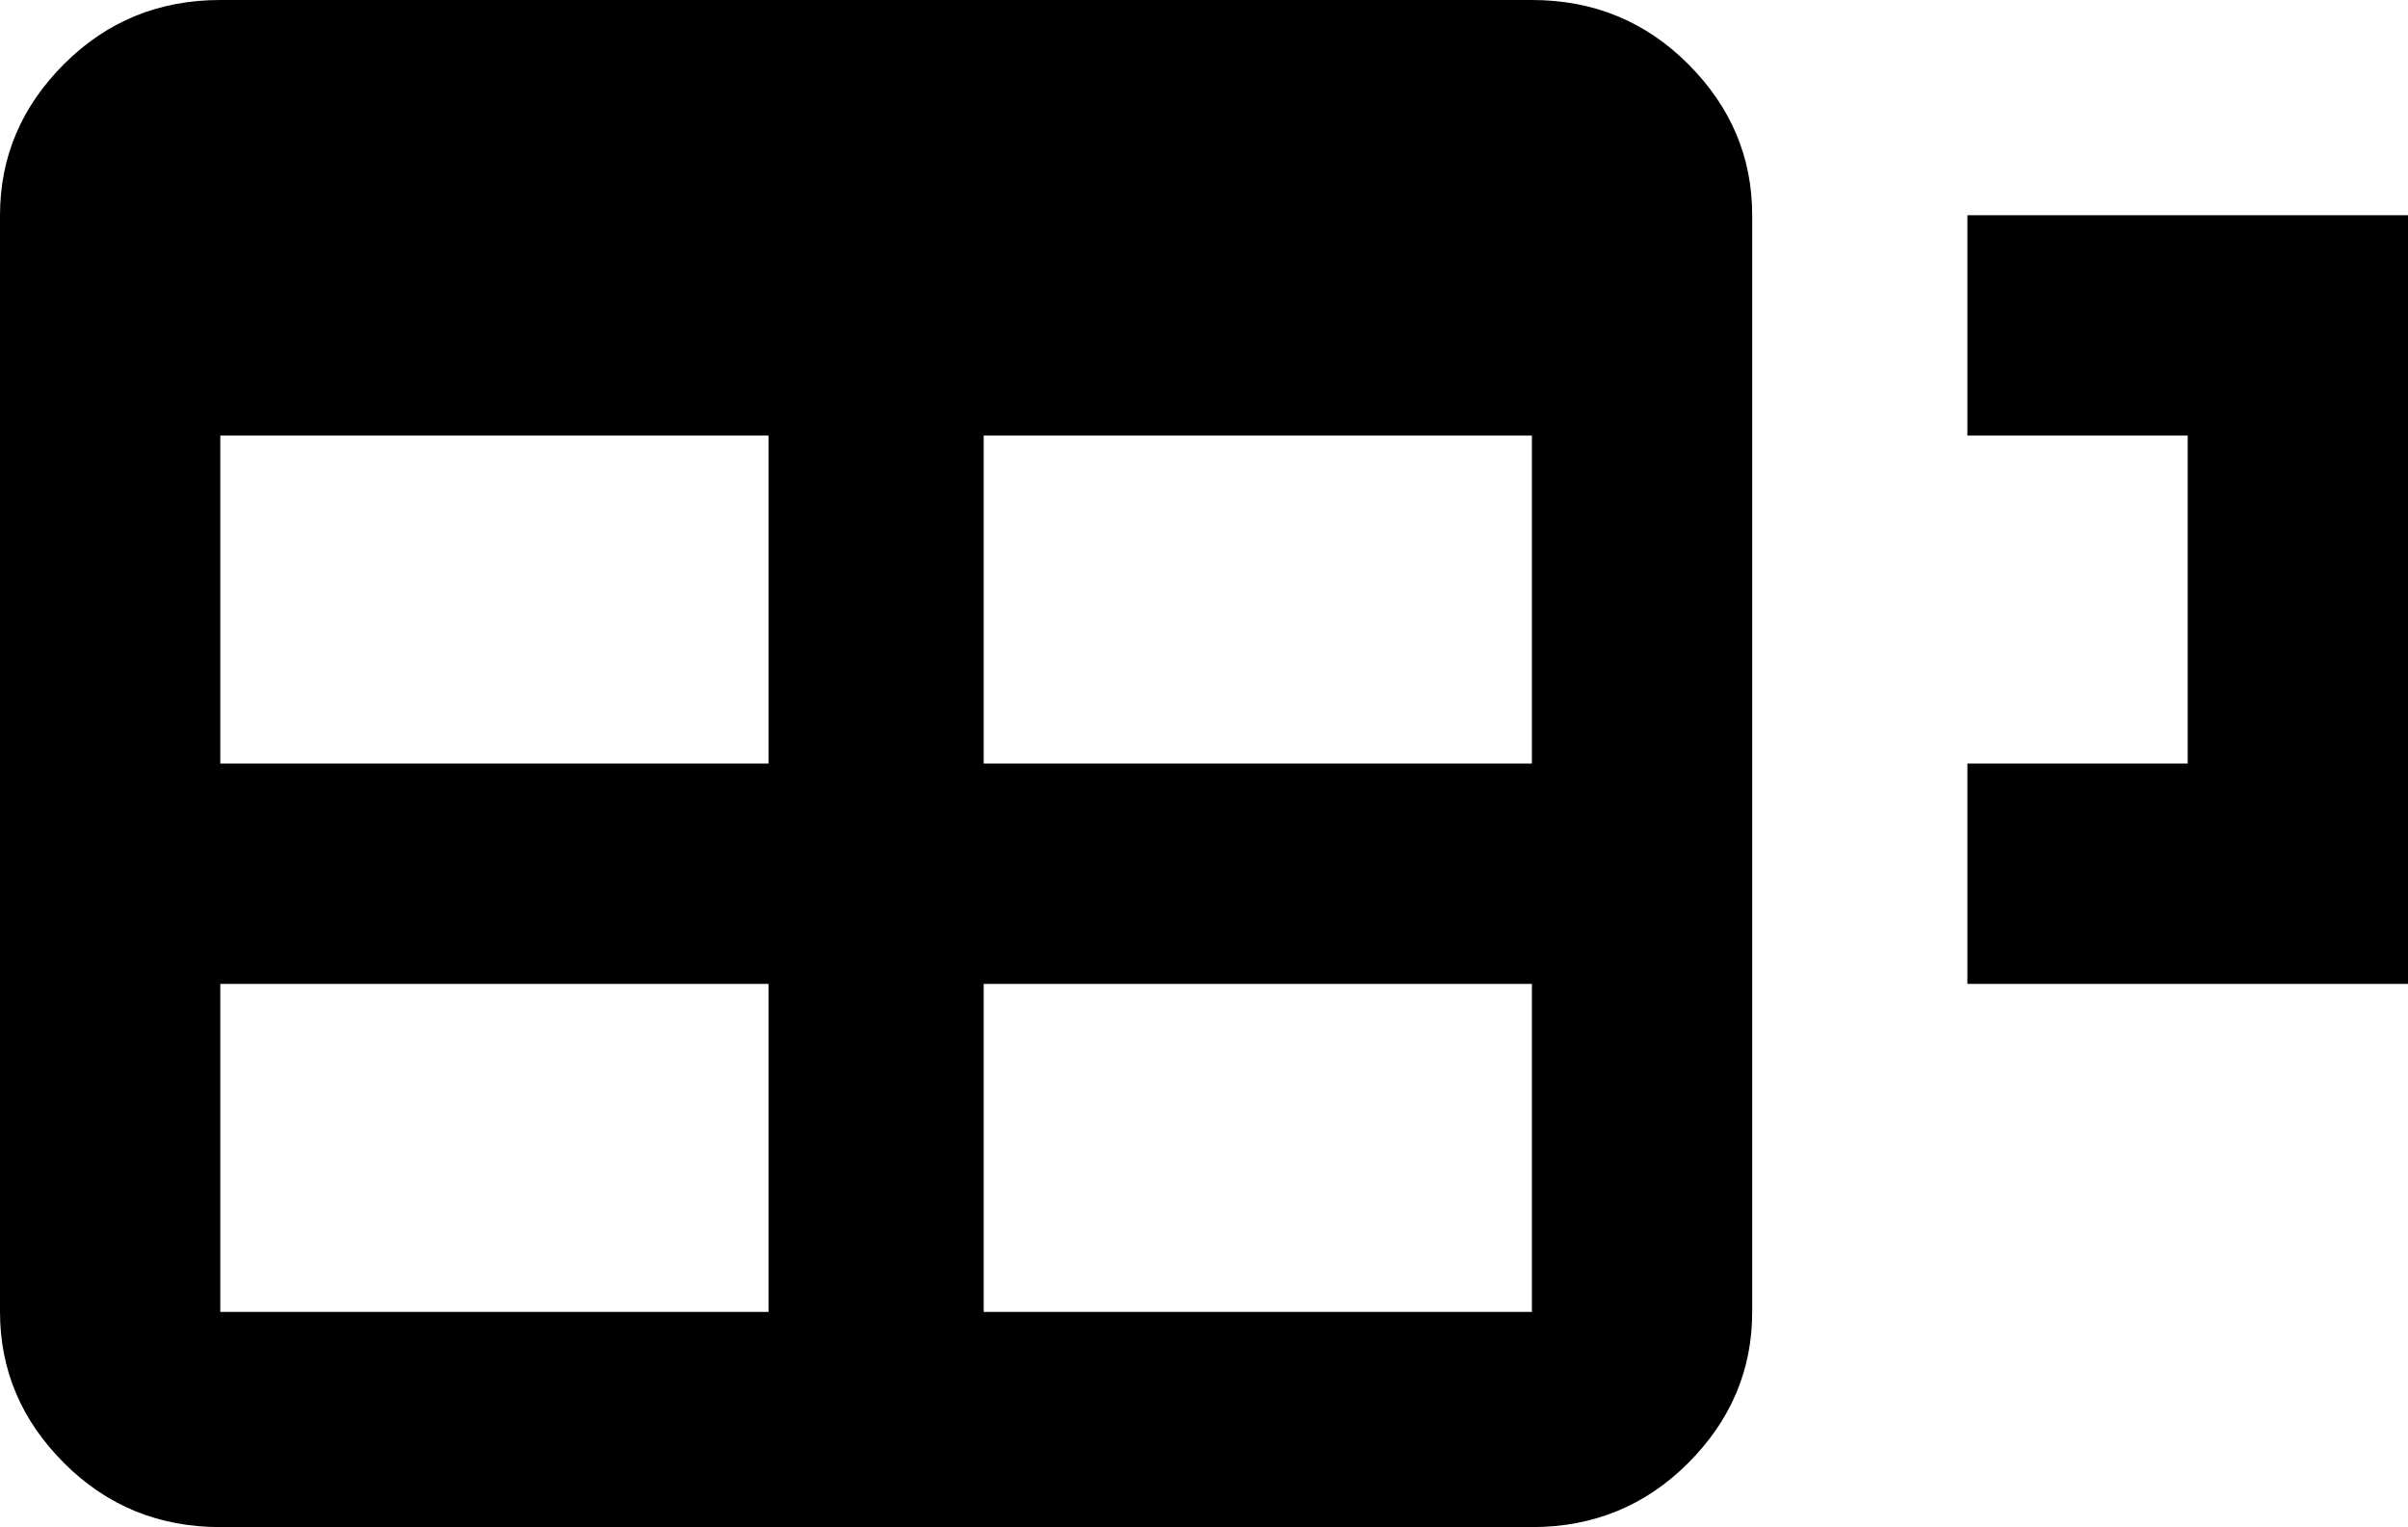 <svg xmlns="http://www.w3.org/2000/svg" viewBox="21 43 470 298">
      <g transform="scale(1 -1) translate(0 -384)">
        <path d="M64 341H320Q338 341 350.5 328.5Q363 316 363 299V85Q363 68 350.5 55.5Q338 43 320 43H64Q46 43 33.5 55.5Q21 68 21 85V299Q21 316 33.5 328.5Q46 341 64 341ZM64 256V192H171V256ZM213 256V192H320V256ZM64 149V85H171V149ZM213 149V85H320V149ZM491 149V299H405V256H448V192H405V149Z" />
      </g>
    </svg>